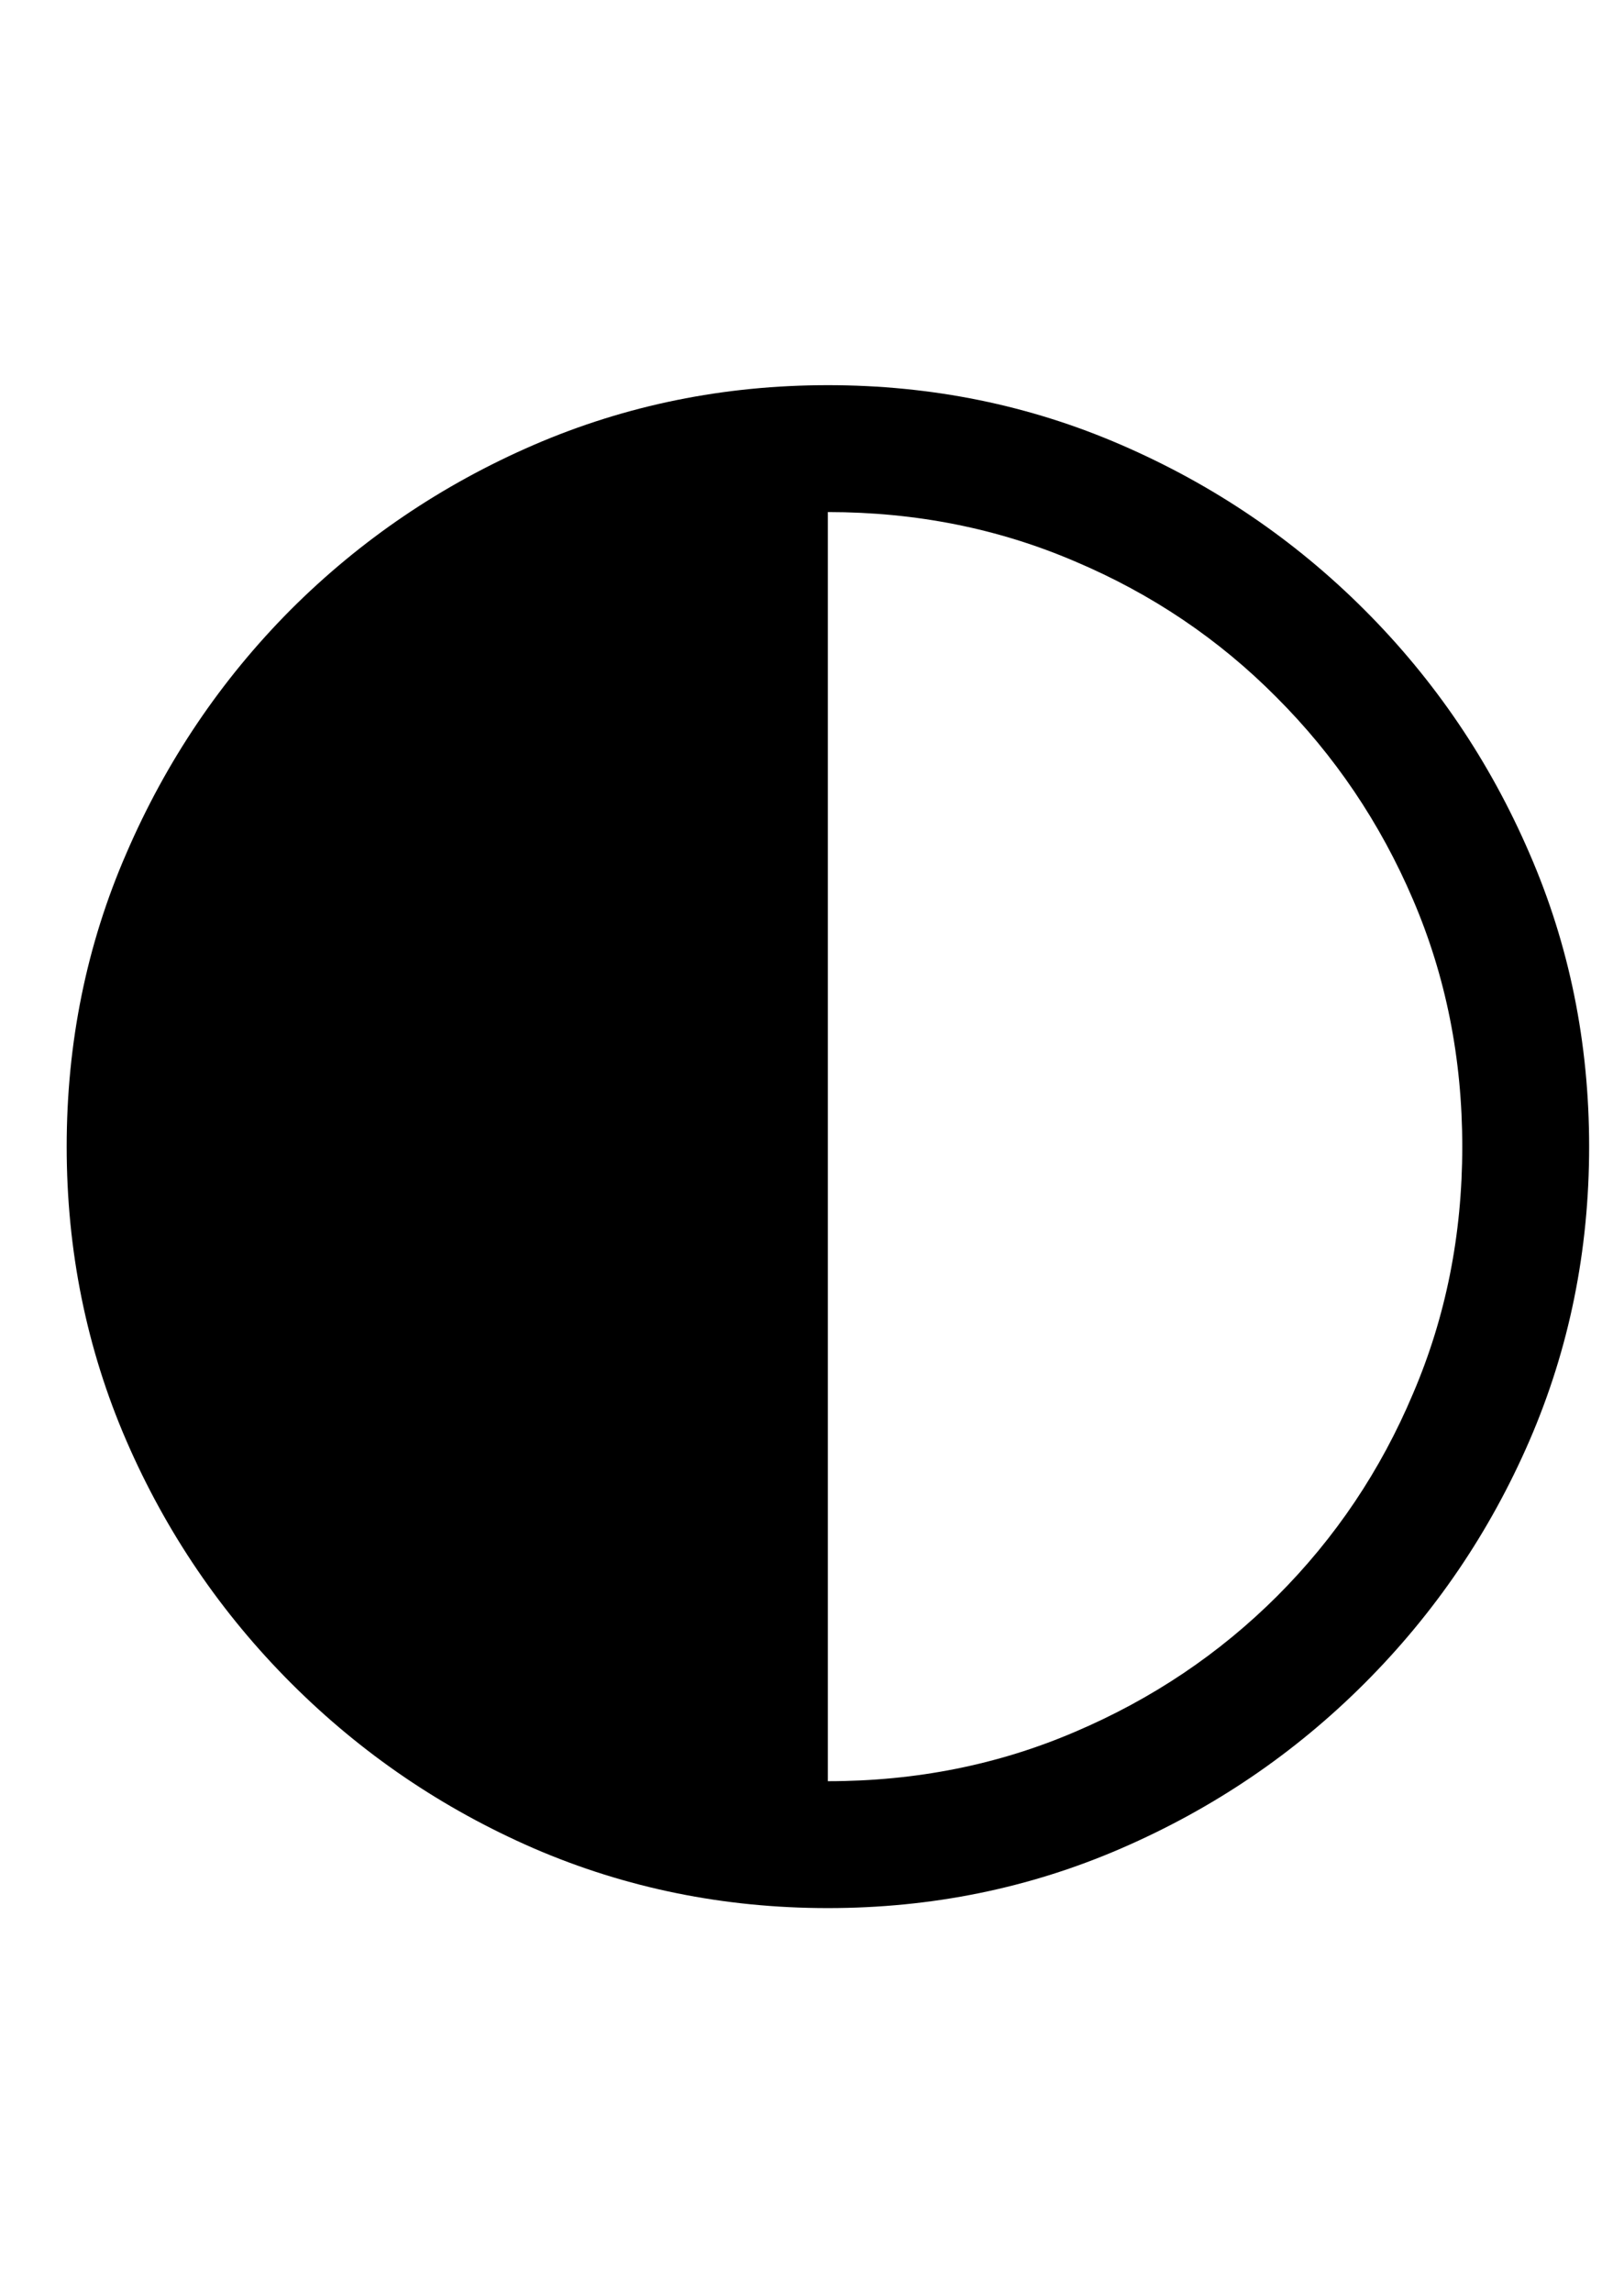 <svg
	color="rgb(0, 0, 0)"
	viewBox="0 0 17 24"
	fill="none"
	xmlns="http://www.w3.org/2000/svg"
>
	<path
		d="M8.666 19.969C9.755 19.969 10.778 19.76 11.737 19.344C12.7 18.927 13.549 18.352 14.284 17.617C15.018 16.883 15.594 16.037 16.01 15.078C16.427 14.115 16.635 13.088 16.635 12C16.635 10.912 16.427 9.888 16.01 8.93C15.594 7.966 15.018 7.117 14.284 6.383C13.549 5.648 12.7 5.073 11.737 4.656C10.778 4.24 9.755 4.031 8.666 4.031C7.578 4.031 6.552 4.24 5.588 4.656C4.625 5.073 3.776 5.648 3.041 6.383C2.312 7.117 1.739 7.966 1.323 8.93C0.906 9.888 0.698 10.912 0.698 12C0.698 13.088 0.906 14.115 1.323 15.078C1.739 16.037 2.315 16.883 3.049 17.617C3.784 18.352 4.63 18.927 5.588 19.344C6.552 19.76 7.578 19.969 8.666 19.969ZM8.666 18.641V5.359C9.588 5.359 10.45 5.531 11.252 5.875C12.054 6.214 12.758 6.688 13.362 7.297C13.971 7.906 14.448 8.612 14.791 9.414C15.135 10.216 15.307 11.078 15.307 12C15.307 12.922 15.135 13.784 14.791 14.586C14.453 15.388 13.979 16.094 13.37 16.703C12.765 17.307 12.06 17.781 11.252 18.125C10.45 18.469 9.588 18.641 8.666 18.641Z"
		fill="currentColor"
	/>
</svg>
